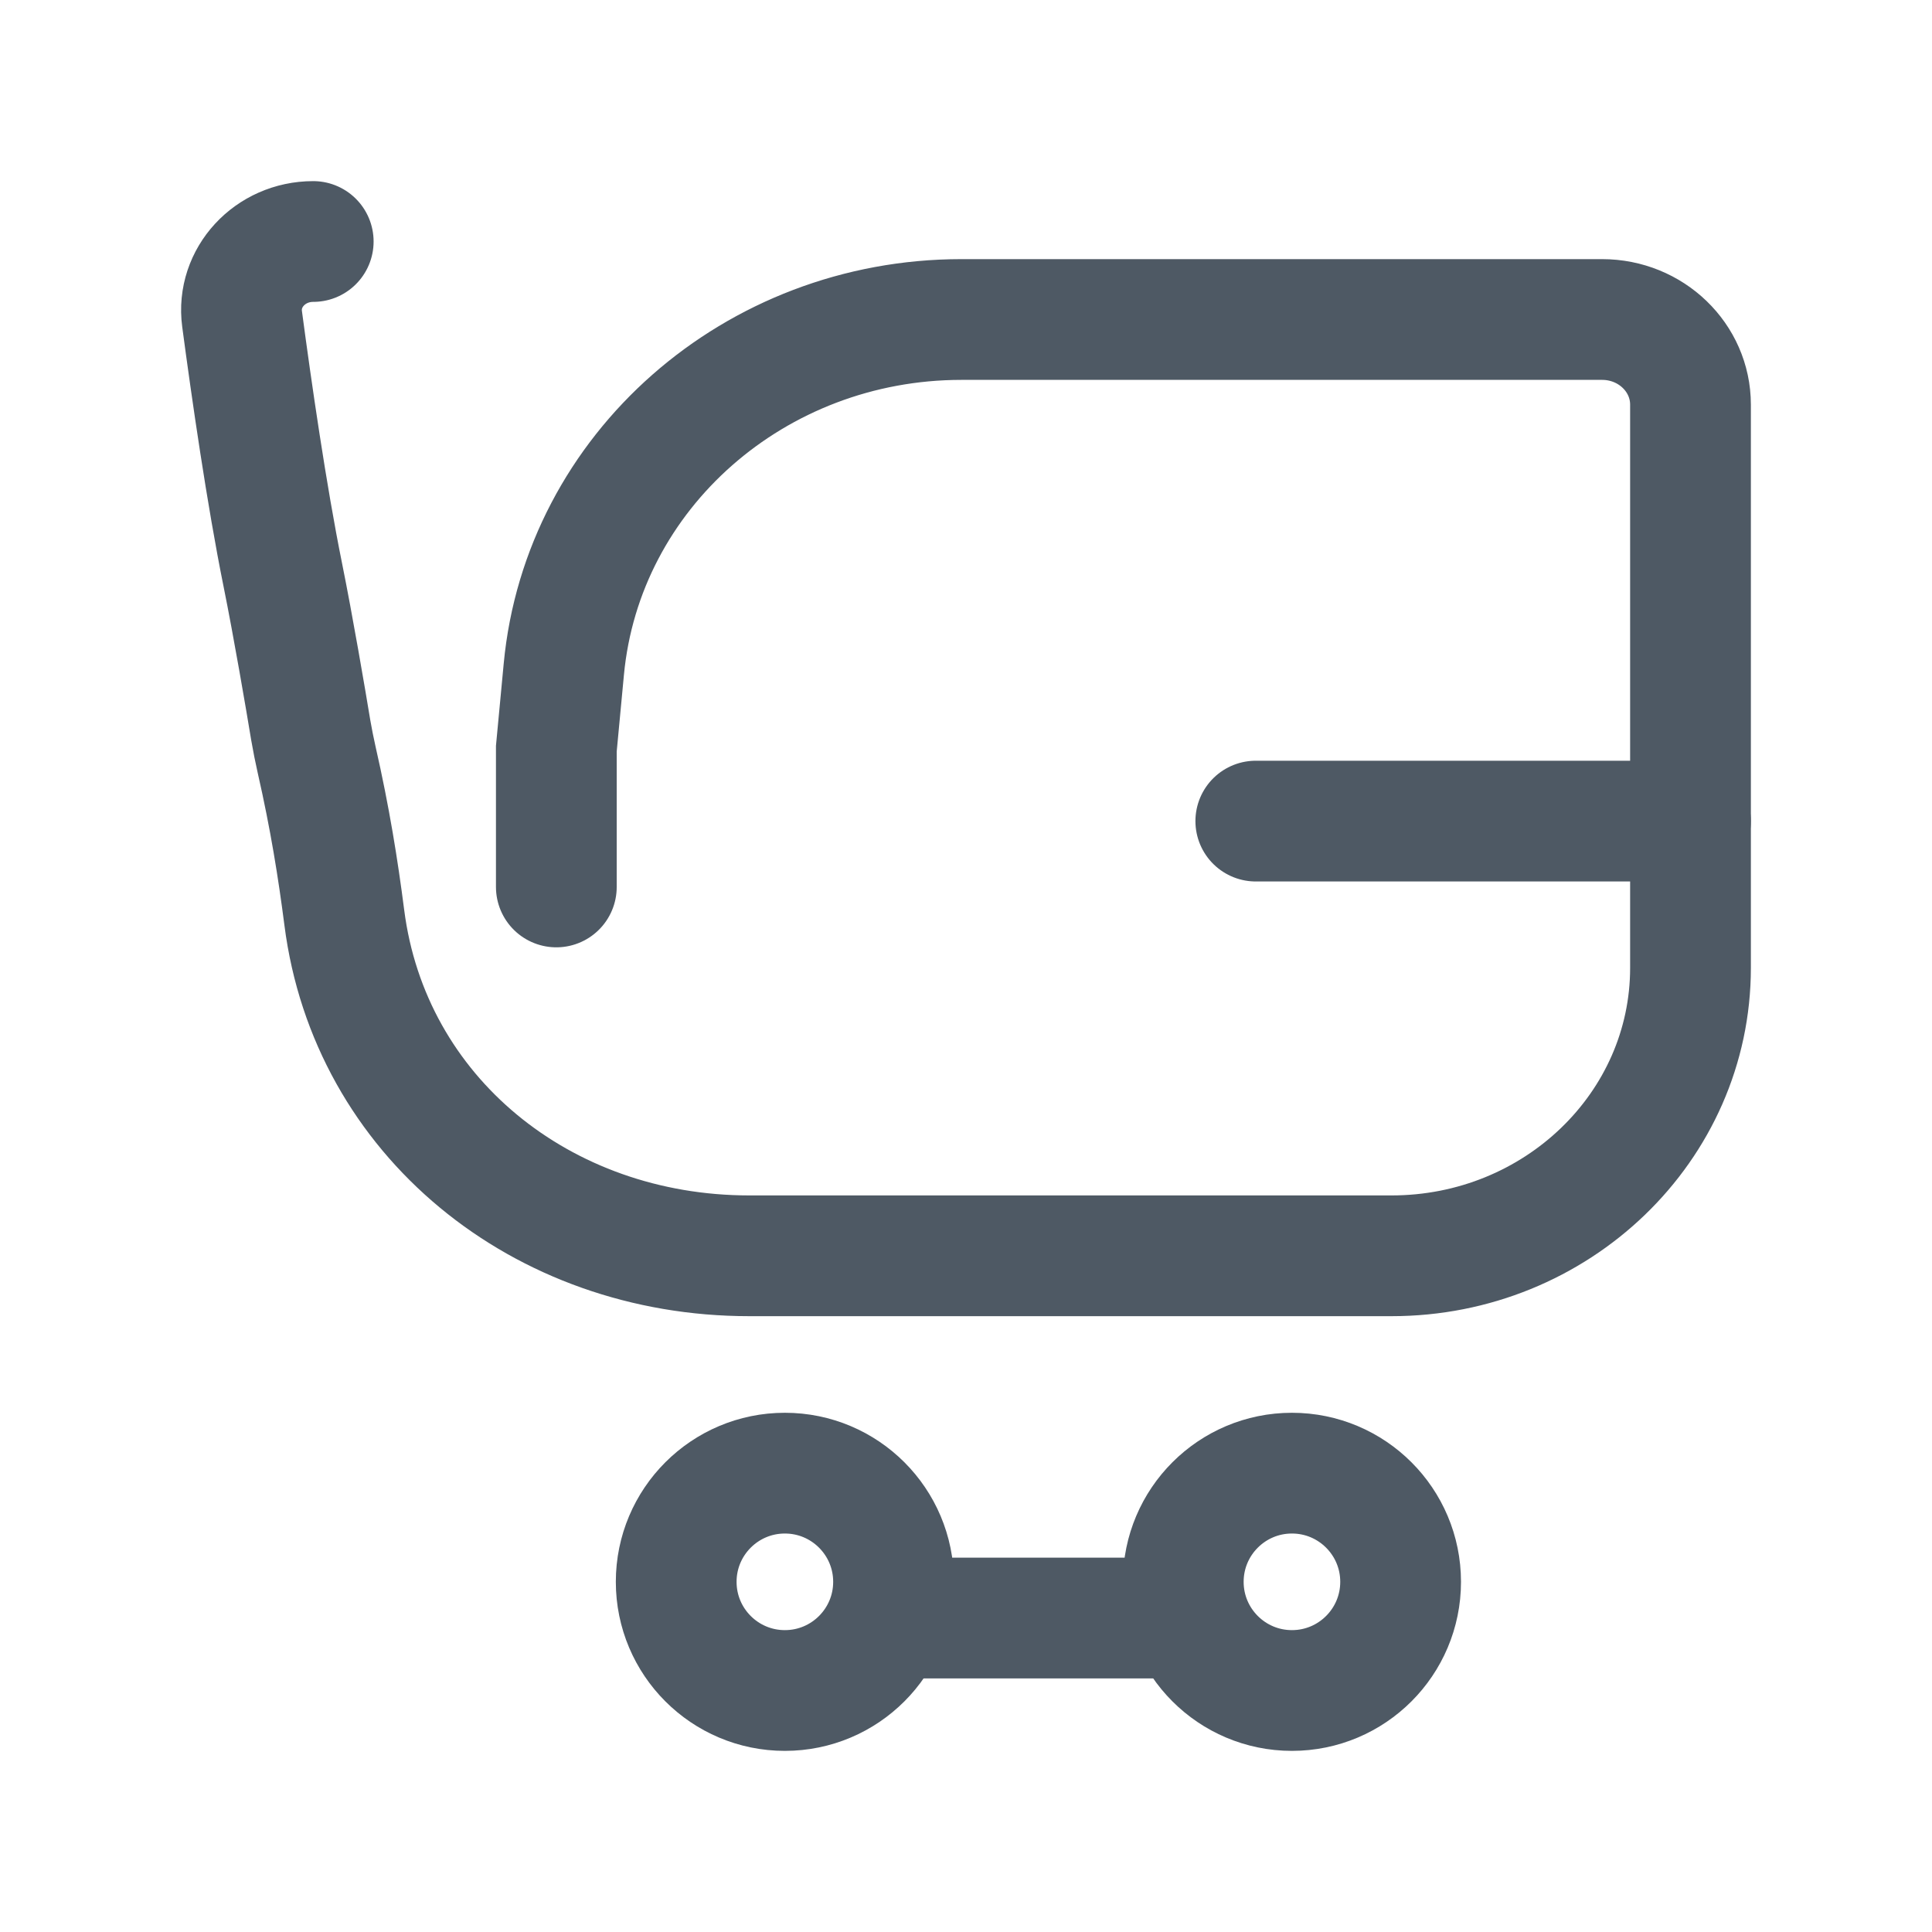 <svg width="24" height="24" viewBox="0 0 24 24" fill="none" xmlns="http://www.w3.org/2000/svg">
<circle cx="9.75" cy="19.65" r="1.35" stroke="#4E5964" stroke-width="1.5"/>
<circle cx="16.049" cy="19.65" r="1.35" stroke="#4E5964" stroke-width="1.5"/>
<path d="M6.911 11.018V9.3L7.004 8.313C7.236 5.853 9.378 3.969 11.943 3.969H19.902C20.509 3.969 21 4.443 21 5.027V12.023C21 13.998 19.337 15.6 17.286 15.6H9.308C6.727 15.6 4.592 13.865 4.277 11.398C4.2 10.798 4.099 10.164 3.933 9.436C3.906 9.316 3.882 9.196 3.861 9.075C3.798 8.692 3.643 7.784 3.513 7.141C3.313 6.153 3.124 4.841 3.007 3.961C2.939 3.449 3.355 3 3.891 3" stroke="#4E5964" stroke-width="1.5" stroke-linecap="round"/>
<path d="M11.099 20.1H14.699" stroke="#4E5964" stroke-width="1.5" stroke-linecap="round"/>
<path d="M15.6 10.2L21 10.2" stroke="#4E5964" stroke-width="1.5" stroke-linecap="round"/>
</svg>
